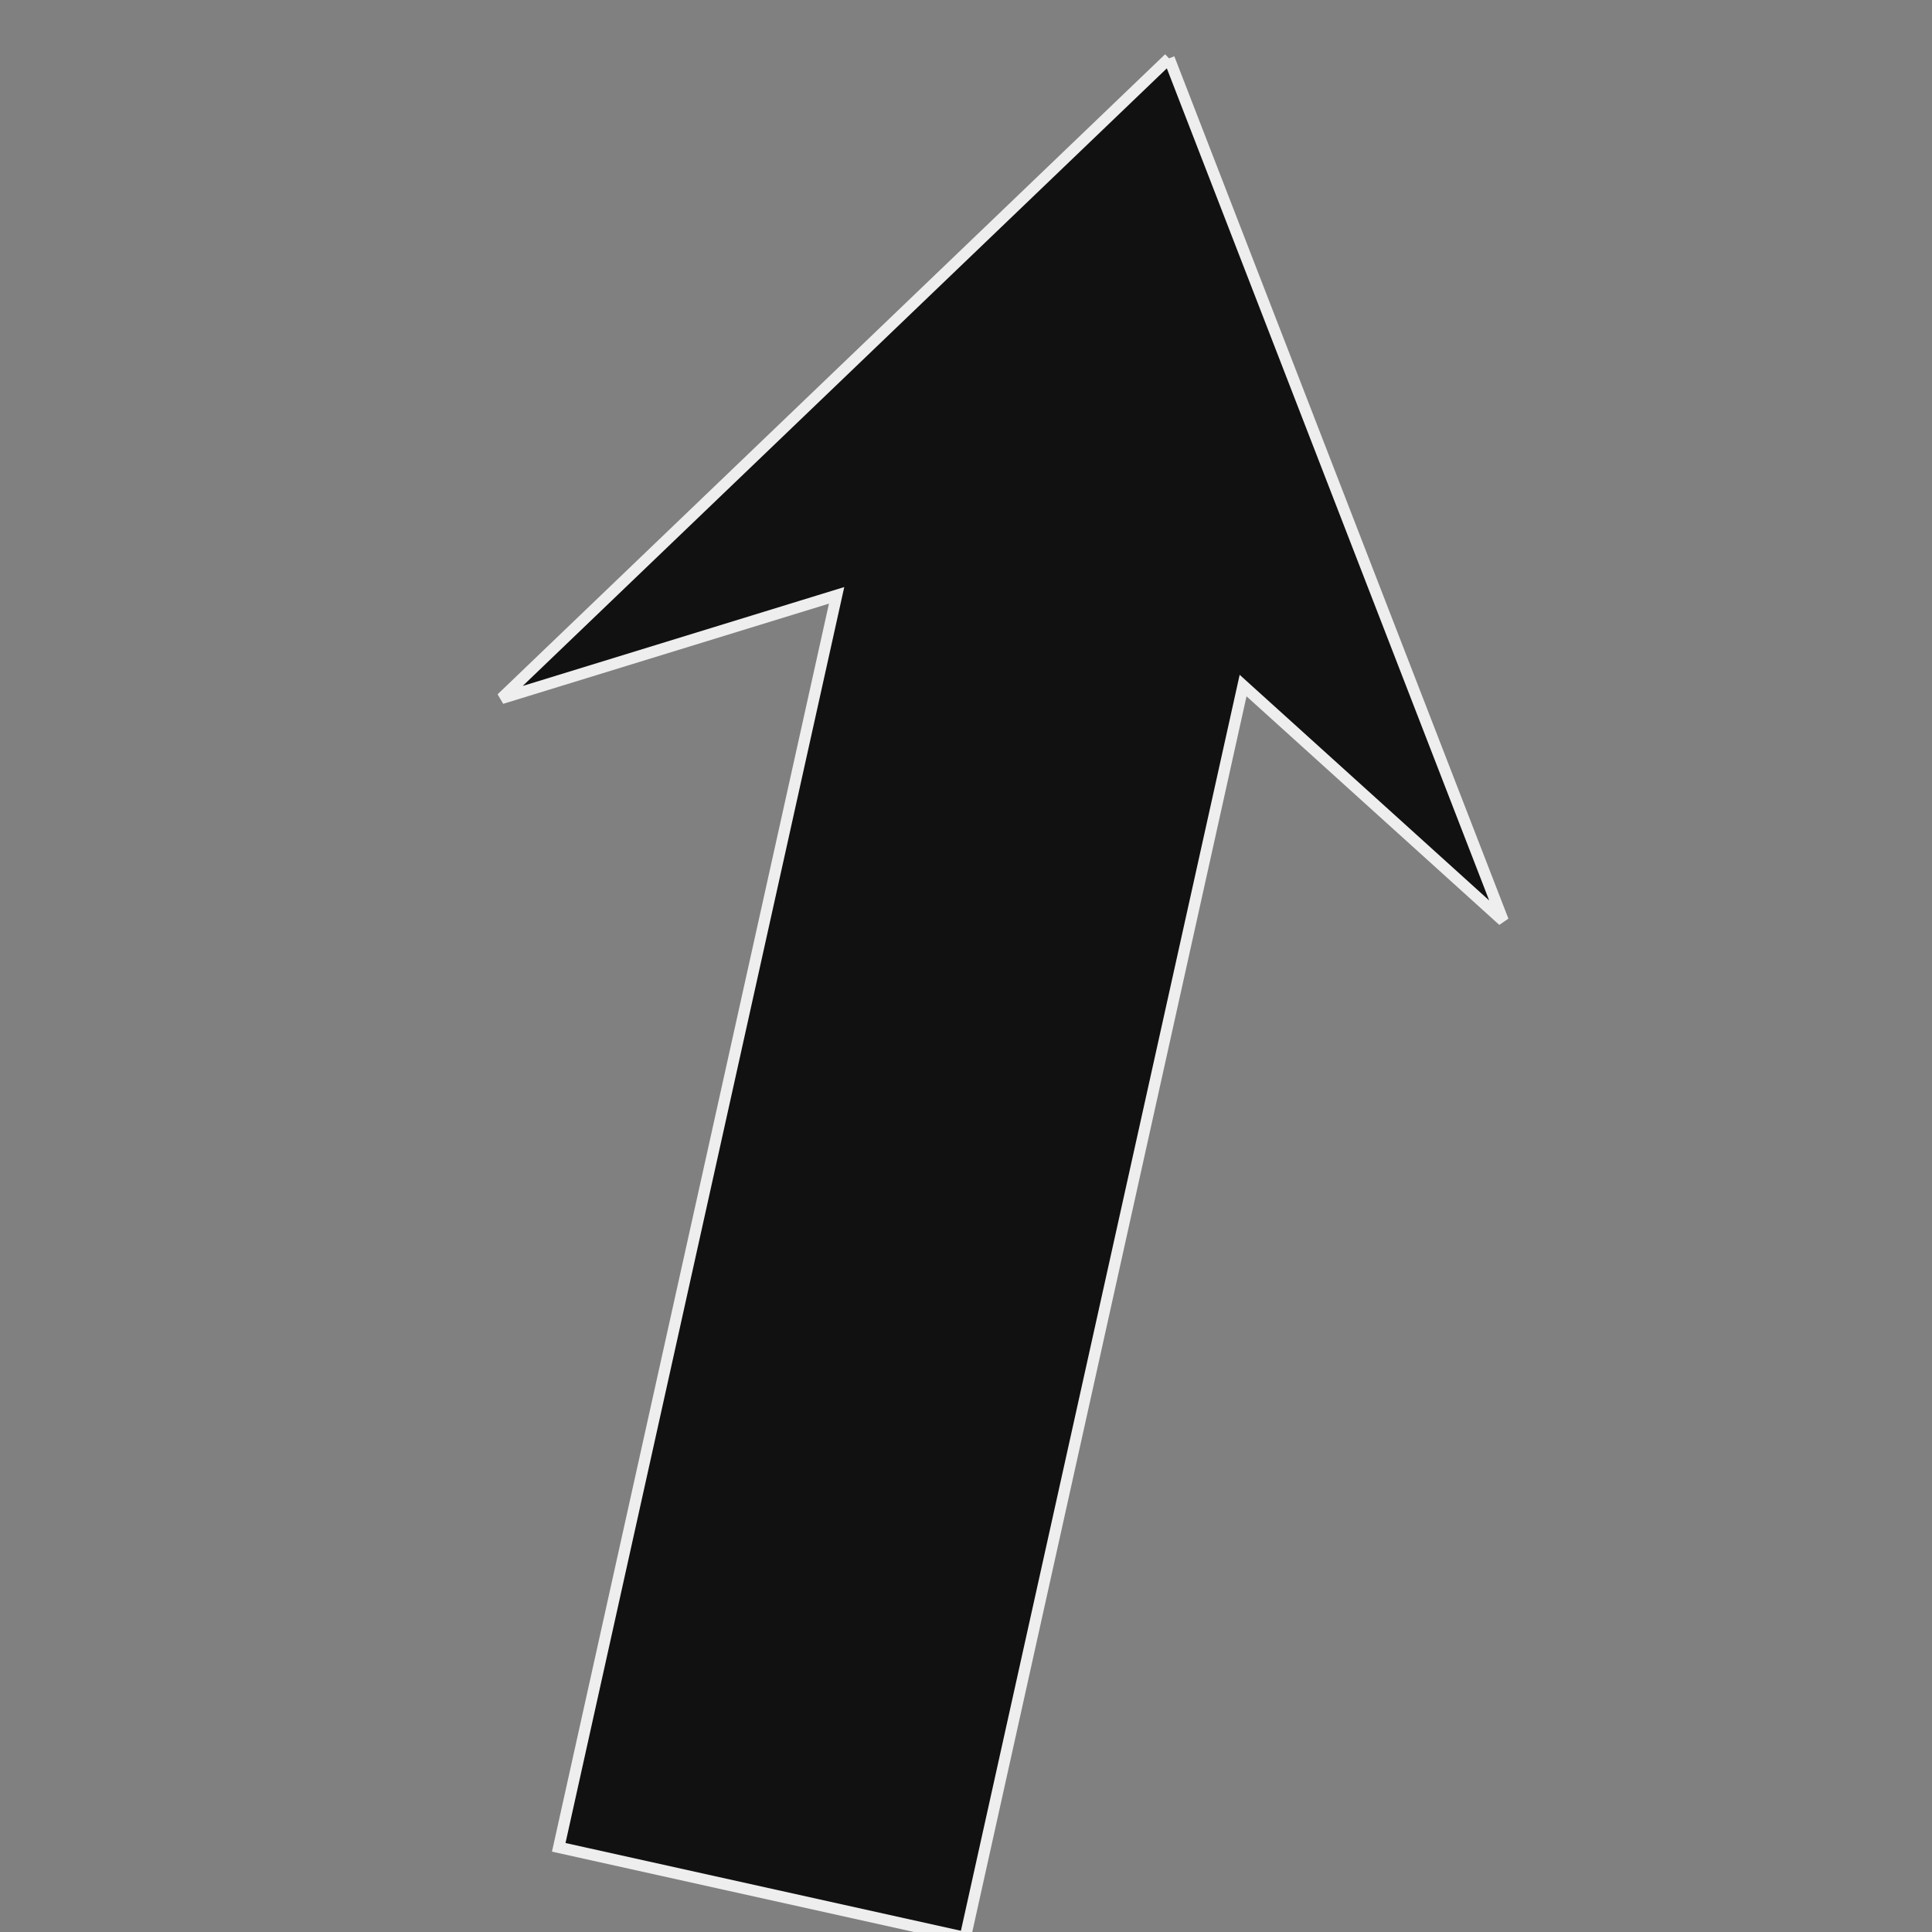 <?xml version="1.0" encoding="utf-8"?>
<!-- Generator: Adobe Illustrator 16.2.0, SVG Export Plug-In . SVG Version: 6.00 Build 0)  -->
<!DOCTYPE svg PUBLIC "-//W3C//DTD SVG 1.1//EN" "http://www.w3.org/Graphics/SVG/1.1/DTD/svg11.dtd">
<svg version="1.1"
	 id="svg2" xmlns:inkscape="http://www.inkscape.org/namespaces/inkscape" xmlns:sodipodi="http://sodipodi.sourceforge.net/DTD/sodipodi-0.dtd" xmlns:rdf="http://www.w3.org/1999/02/22-rdf-syntax-ns#" xmlns:cc="http://creativecommons.org/ns#" xmlns:dc="http://purl.org/dc/elements/1.1/" xmlns:svg="http://www.w3.org/2000/svg" sodipodi:docname="information.svg" sodipodi:version="0.32" inkscape:output_extension="org.inkscape.output.svg.inkscape" inkscape:version="0.46"
	 xmlns="http://www.w3.org/2000/svg" xmlns:xlink="http://www.w3.org/1999/xlink" x="0px" y="0px" width="580px" height="580px"
	 viewBox="0 0 580 580" enable-background="new 0 0 580 580" xml:space="preserve">
<rect x="0" y="0" width="580" height="580" fill="#808080" stroke="none"/>
<sodipodi:namedview  borderopacity="1.0" gridtolerance="10.0" objecttolerance="10.0" guidetolerance="10.0" bordercolor="#666666" pagecolor="#ffffff" inkscape:zoom="0.35355339" inkscape:cx="1208.418" inkscape:cy="207.09985" showgrid="false" id="base" inkscape:window-width="1280" inkscape:window-height="941" inkscape:current-layer="svg2" inkscape:window-y="-4" inkscape:window-x="1276" inkscape:pageopacity="0.0" inkscape:pageshadow="2">
	</sodipodi:namedview>
<defs>
	
	
		<inkscape:perspective  sodipodi:type="inkscape:persp3d" inkscape:vp_x="0 : 290 : 1" inkscape:vp_y="0 : 1000 : 0" inkscape:vp_z="580 : 290 : 1" id="perspective12" inkscape:persp3d-origin="290 : 193.33333 : 1">
		</inkscape:perspective>
	
		<inkscape:perspective  sodipodi:type="inkscape:persp3d" inkscape:vp_x="0 : 29.116032 : 1" inkscape:vp_y="0 : 1000 : 0" inkscape:vp_z="58.232063 : 29.116032 : 1" id="perspective6807" inkscape:persp3d-origin="29.116032 : 19.410688 : 1">
		</inkscape:perspective>
</defs>
<polyline fill="#111111" stroke="#EEEEEE" stroke-width="3.408" points="350.955,17.52 150.563,209.665 251.156,178.726 
	167.738,554.579 289.767,581.664 373.186,205.81 451.245,276.4 350.955,17.52 "/>
</svg>

